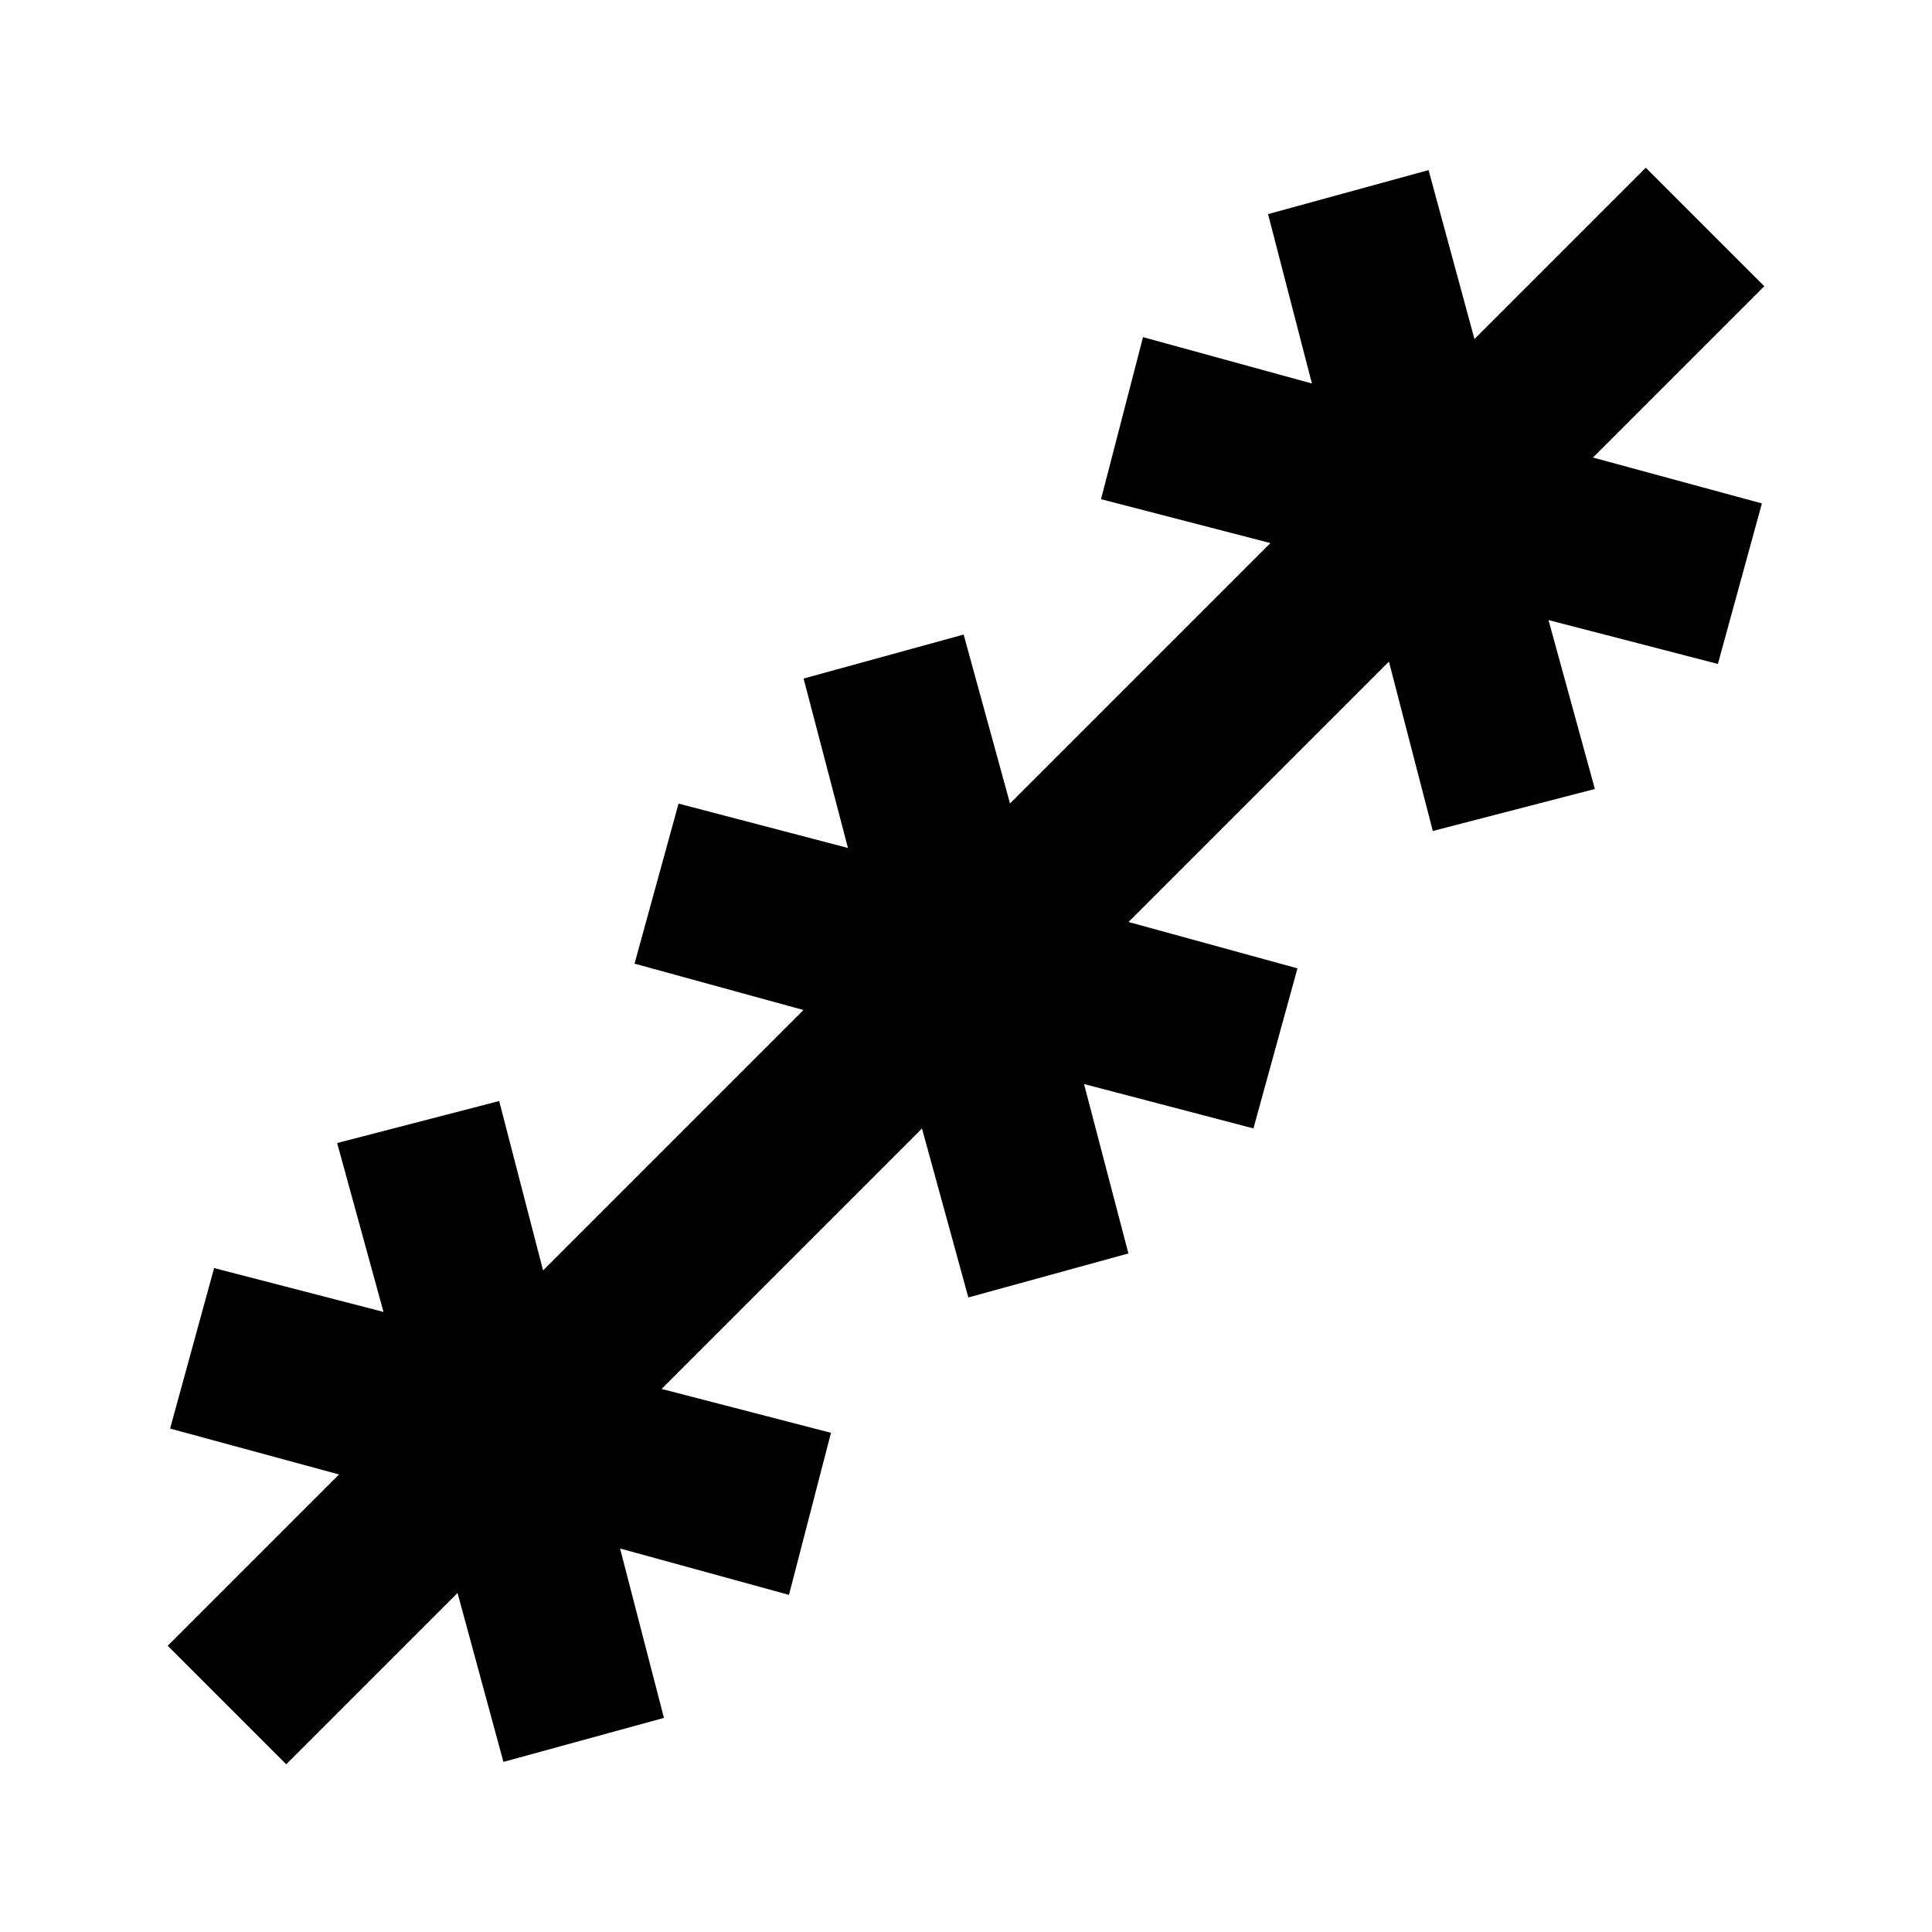 <svg xmlns="http://www.w3.org/2000/svg" height="20" viewBox="0 -960 960 960" width="20"><path d="m142.22-83.33-58.89-58.89 85.13-85.13-83.94-22.8 21.87-79.76 84.17 21.8-23.04-83.93 80.52-20.87 21.81 84.17 129.39-129.39-83.94-23.04 21.87-79.53 84.18 22.05-22.05-84.18 79.53-21.87 23.04 83.94 129.39-129.39-84.17-21.81 20.87-80.52 83.93 23.04-21.8-84.17 79.76-21.87 22.8 83.94 85.13-85.13 58.89 58.89-85.13 85.13 83.94 22.8-21.87 79.76-84.17-21.8 23.04 83.93-80.52 20.87-21.81-84.17-129.39 129.39 83.94 23.04-21.87 79.53-84.18-22.05 22.05 84.18-79.53 21.87-23.04-83.94-129.39 129.39 84.17 21.81-20.87 80.52-83.93-23.04 21.8 84.17-79.76 21.87-22.8-83.94-85.13 85.13Z"/></svg>